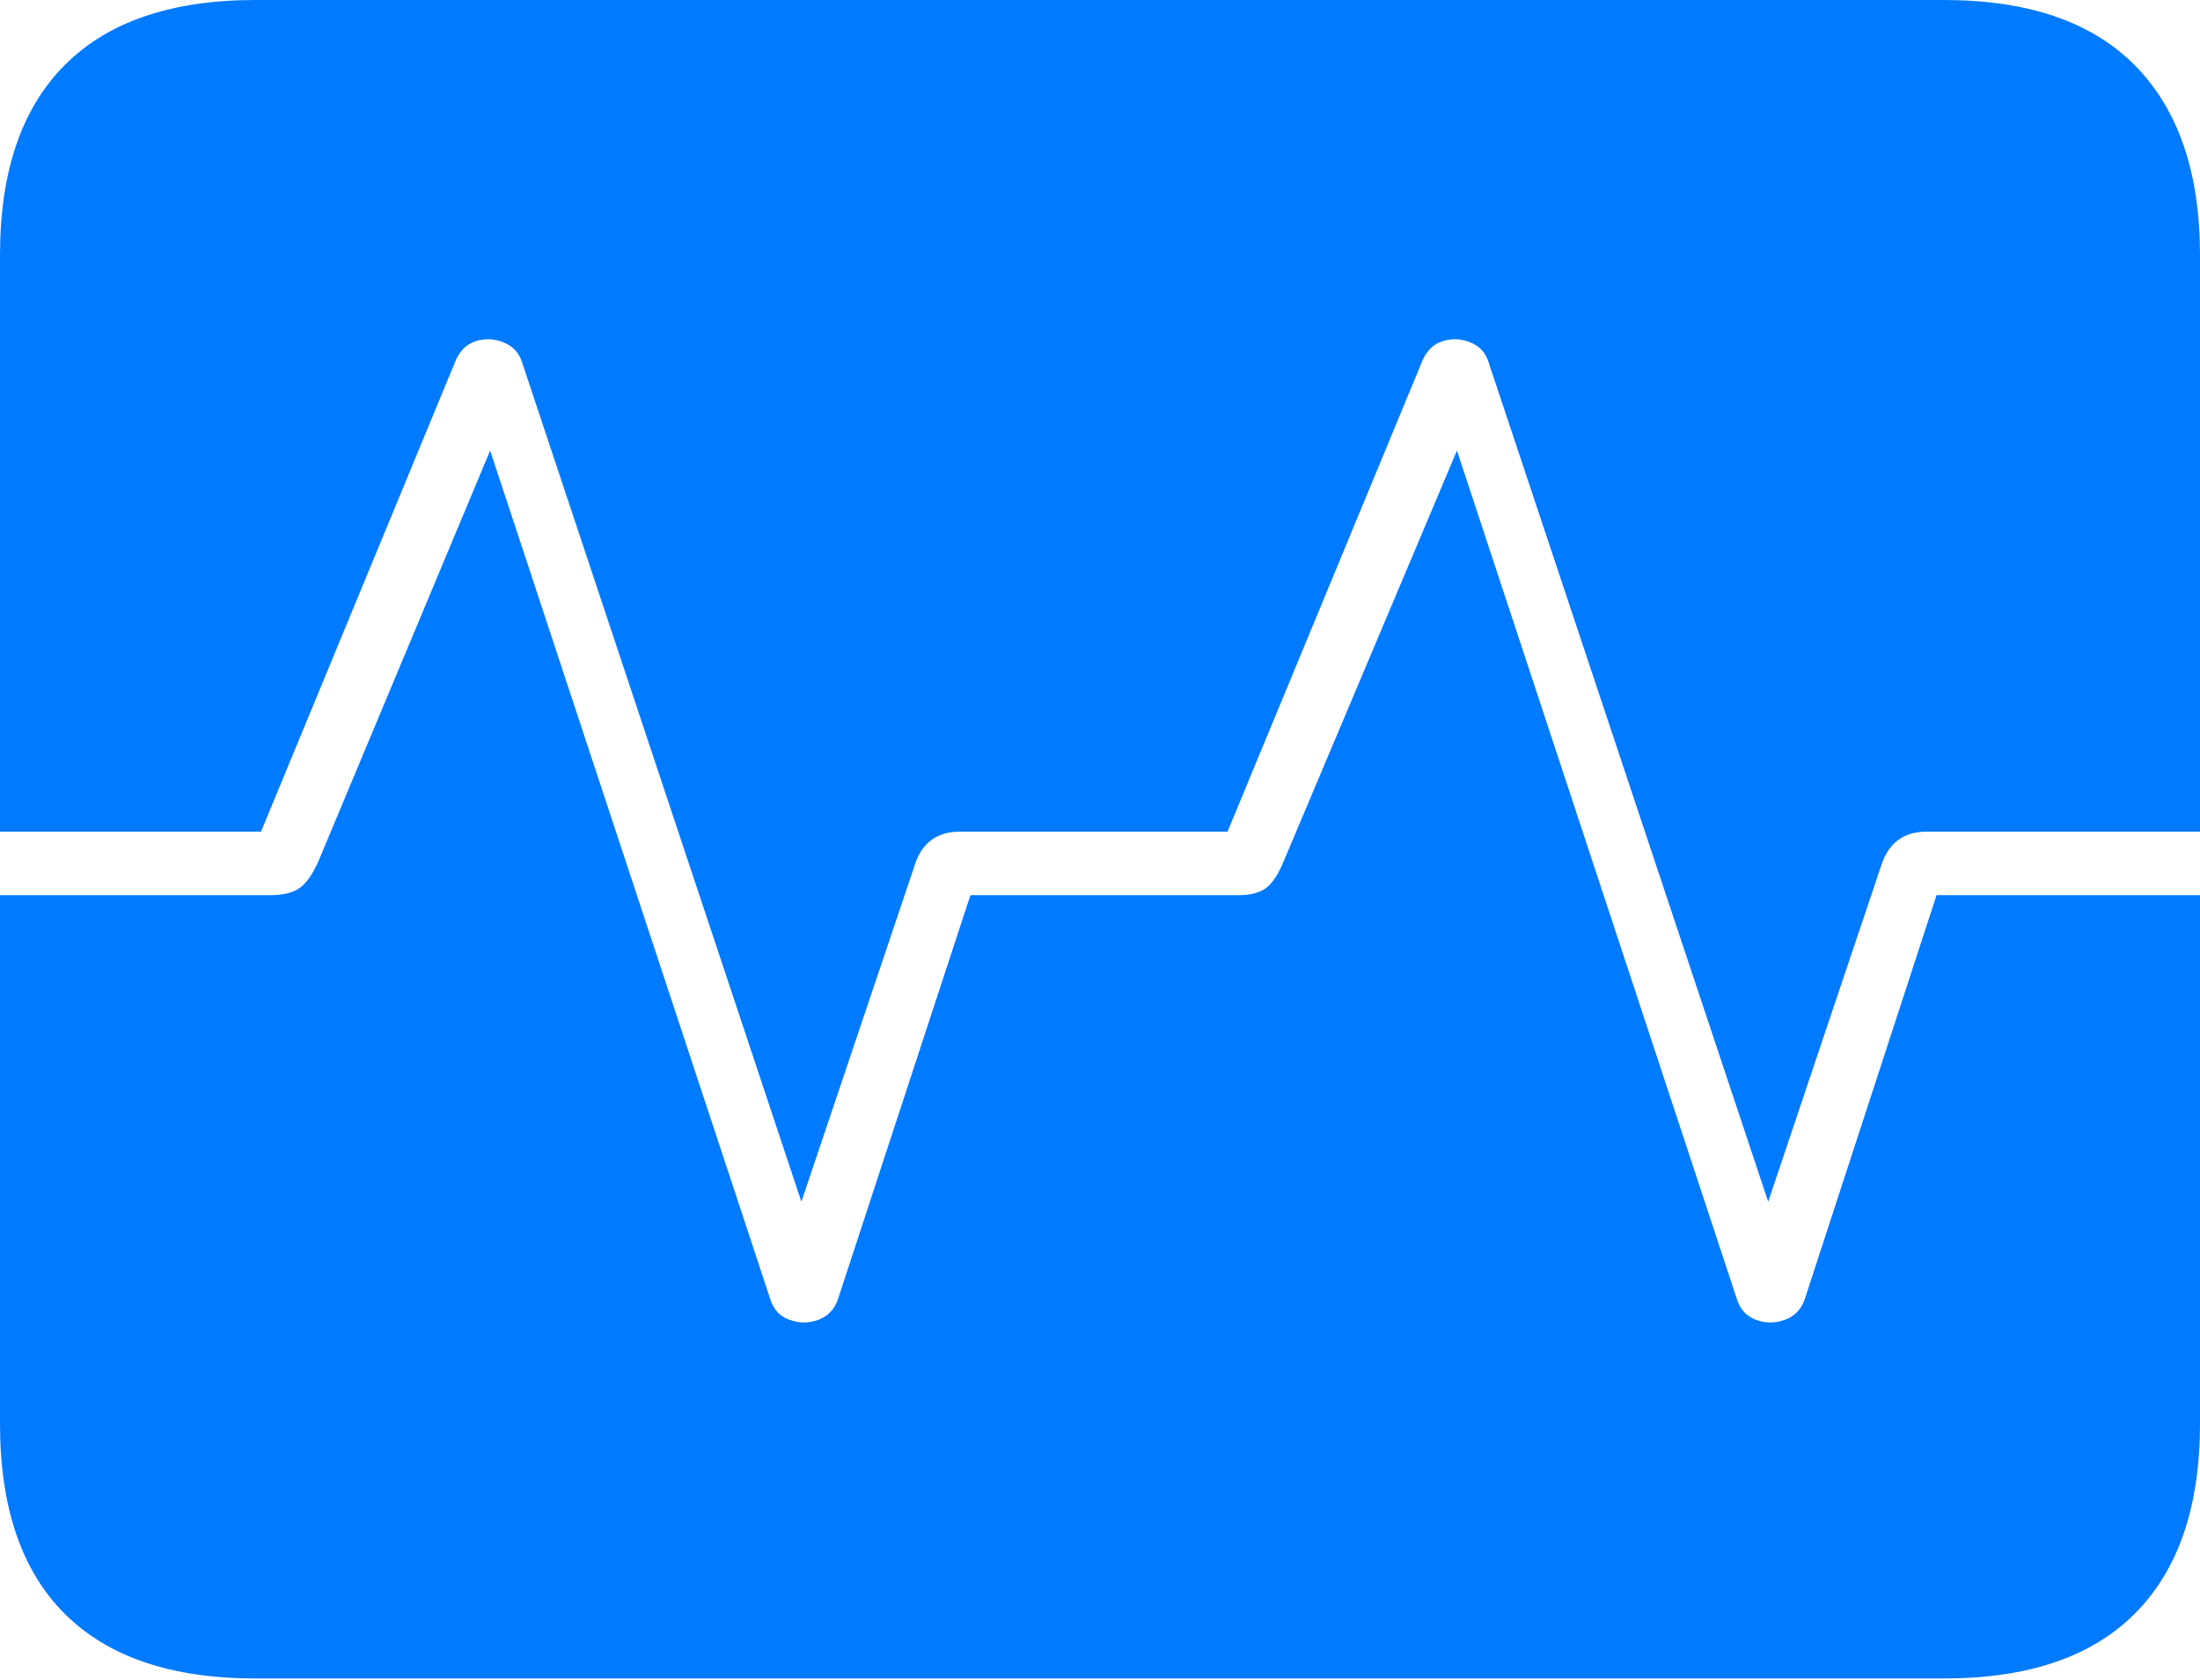 <?xml version="1.0" encoding="UTF-8"?>
<!--Generator: Apple Native CoreSVG 175-->
<!DOCTYPE svg
PUBLIC "-//W3C//DTD SVG 1.1//EN"
       "http://www.w3.org/Graphics/SVG/1.1/DTD/svg11.dtd">
<svg version="1.1" xmlns="http://www.w3.org/2000/svg" xmlns:xlink="http://www.w3.org/1999/xlink" width="22.662" height="17.303">
 <g>
  <rect height="17.303" opacity="0" width="22.662" x="0" y="0"/>
  <path d="M0 9.221L0 8.566L2.689 8.566L4.683 3.74Q4.751 3.562 4.899 3.515Q5.048 3.468 5.19 3.528Q5.332 3.587 5.378 3.732L8.255 12.378L9.423 8.91Q9.476 8.741 9.593 8.653Q9.71 8.566 9.893 8.566L12.645 8.566L14.642 3.74Q14.71 3.562 14.858 3.515Q15.007 3.468 15.149 3.528Q15.291 3.587 15.334 3.732L18.214 12.378L19.38 8.91Q19.435 8.741 19.552 8.653Q19.669 8.566 19.849 8.566L22.662 8.566L22.662 9.221L19.948 9.221L18.59 13.384Q18.537 13.538 18.388 13.594Q18.238 13.649 18.092 13.596Q17.945 13.544 17.893 13.386L15.008 4.641L13.227 8.862Q13.141 9.074 13.041 9.147Q12.941 9.221 12.757 9.221L9.996 9.221L8.631 13.384Q8.578 13.538 8.432 13.594Q8.286 13.649 8.136 13.596Q7.986 13.544 7.936 13.386L5.049 4.641L3.284 8.862Q3.191 9.074 3.086 9.147Q2.982 9.221 2.774 9.221ZM2.63 17.289L20.024 17.289Q21.328 17.289 21.995 16.617Q22.662 15.944 22.662 14.665L22.662 2.627Q22.662 1.355 21.995 0.677Q21.328 0 20.024 0L2.63 0Q1.336 0 0.668 0.669Q0 1.338 0 2.627L0 14.665Q0 15.959 0.668 16.624Q1.336 17.289 2.63 17.289Z" fill="#007aff"/>
 </g>
</svg>
